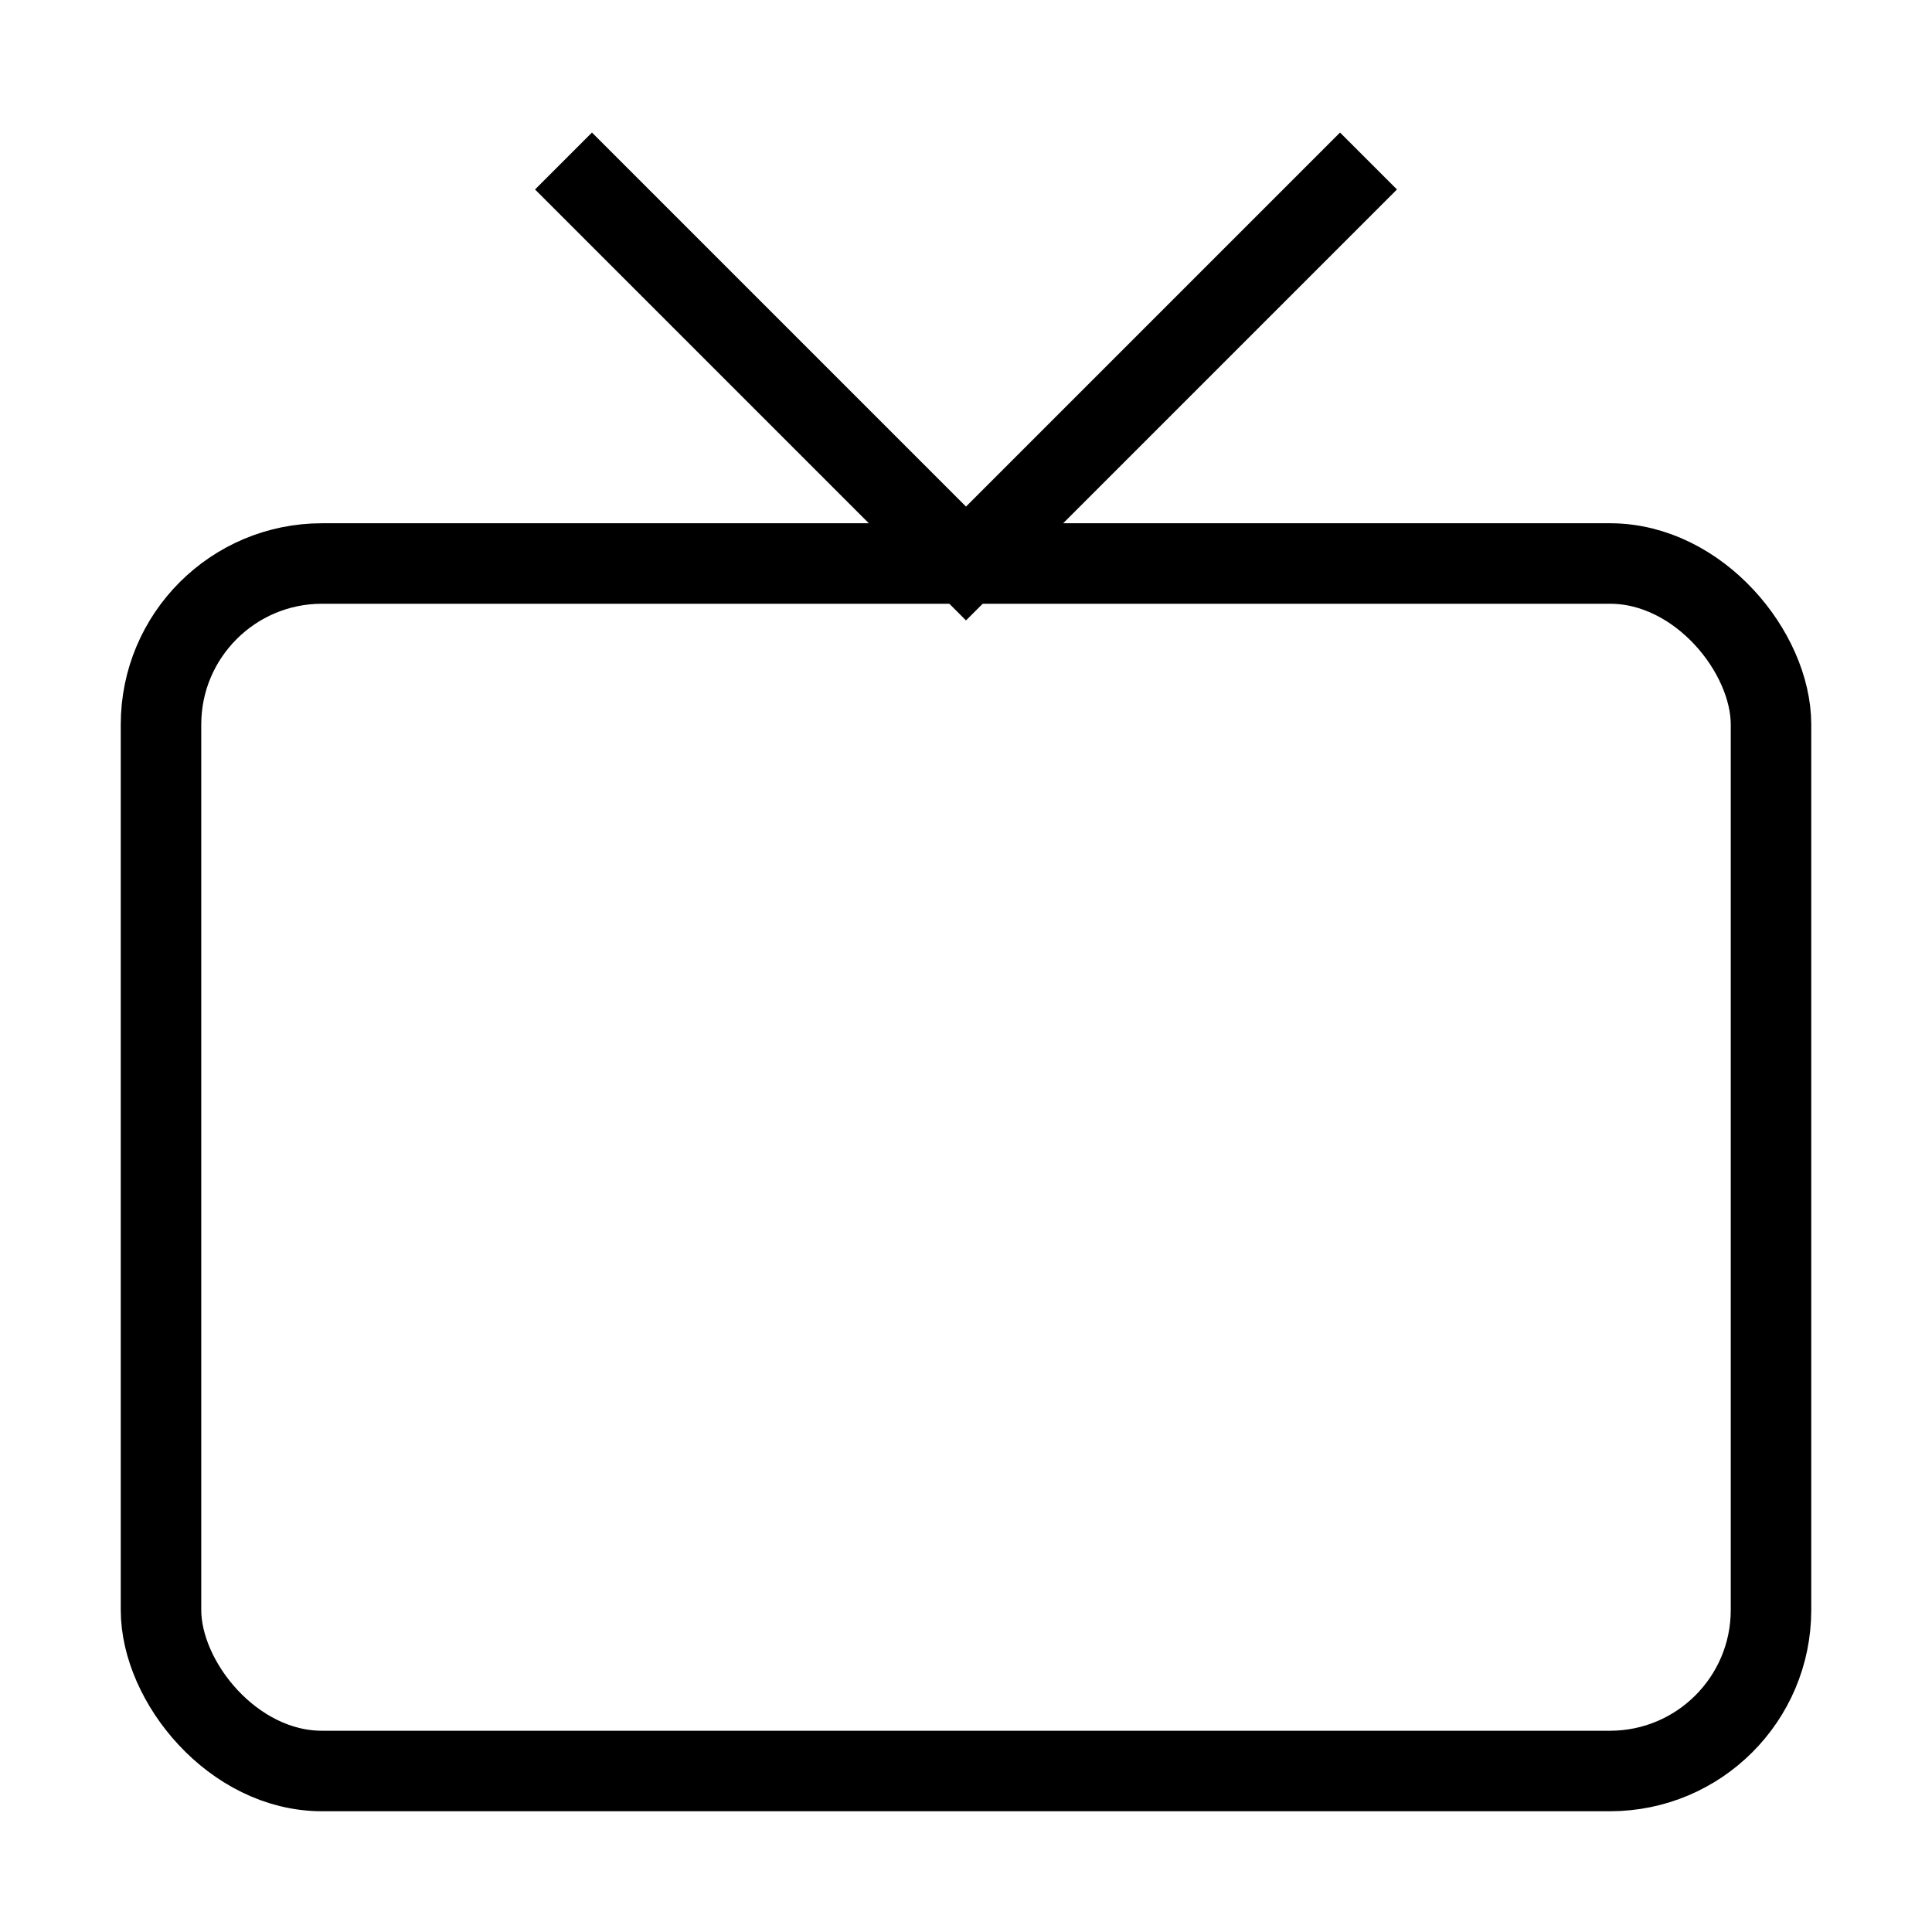  <svg
      xmlns="http://www.w3.org/2000/svg"
      width="24"
      height="24"
      viewBox="0 0 24 24"
      fill="none"
      stroke="currentColor"
      strokeWidth="2"
      strokeLinecap="round"
      strokeLinejoin="round"
    >
      <rect width="20" height="15" x="2" y="7" rx="2" ry="2" />
      <polyline points="17 2 12 7 7 2" />
    </svg>